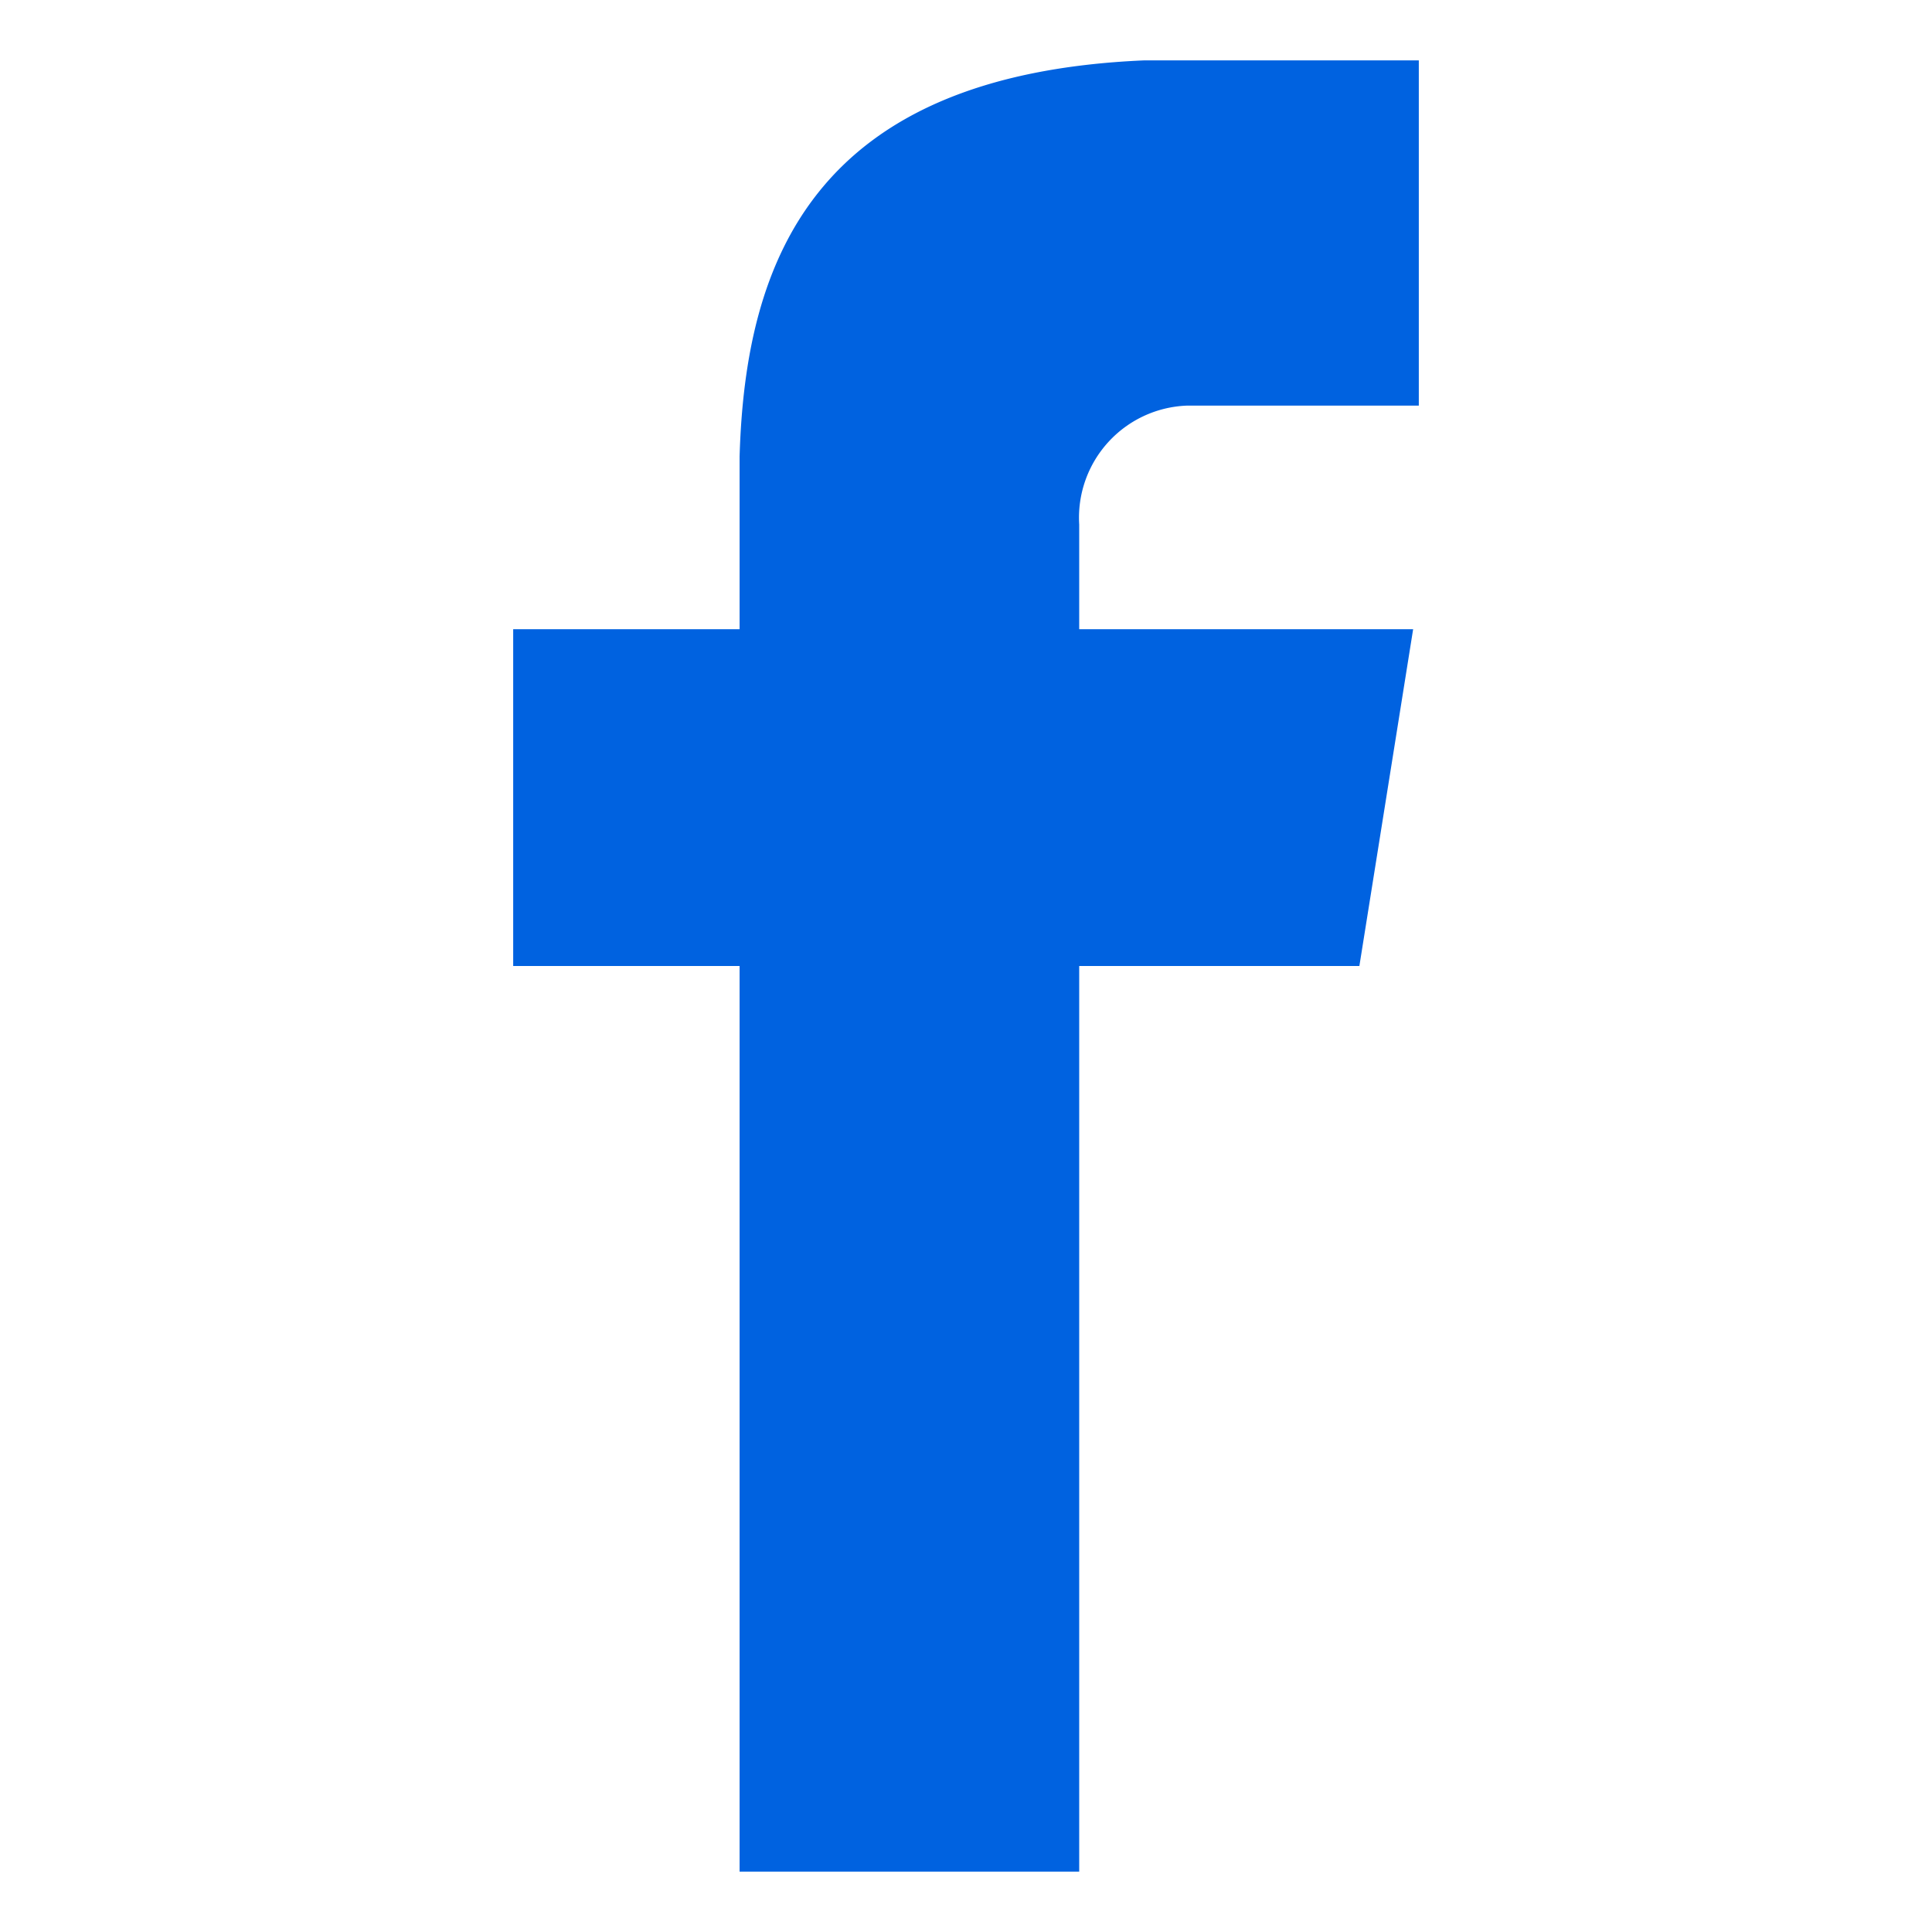 <svg xmlns="http://www.w3.org/2000/svg" viewBox="0 0 64 64"><path data-name="layer1" d="M39.312 13.437H47V2h-9.094C26.938 2.469 24.688 8.656 24.5 15.125v5.719H17V32h7.5v30h11.25V32h9.281l1.781-11.156H35.75v-3.469a3.714 3.714 0 0 1 3.562-3.938z" fill="#0062e0" stroke="none" stroke-linecap="round" stroke-miterlimit="10" stroke-width="2" stroke-linejoin="round"></path></svg>